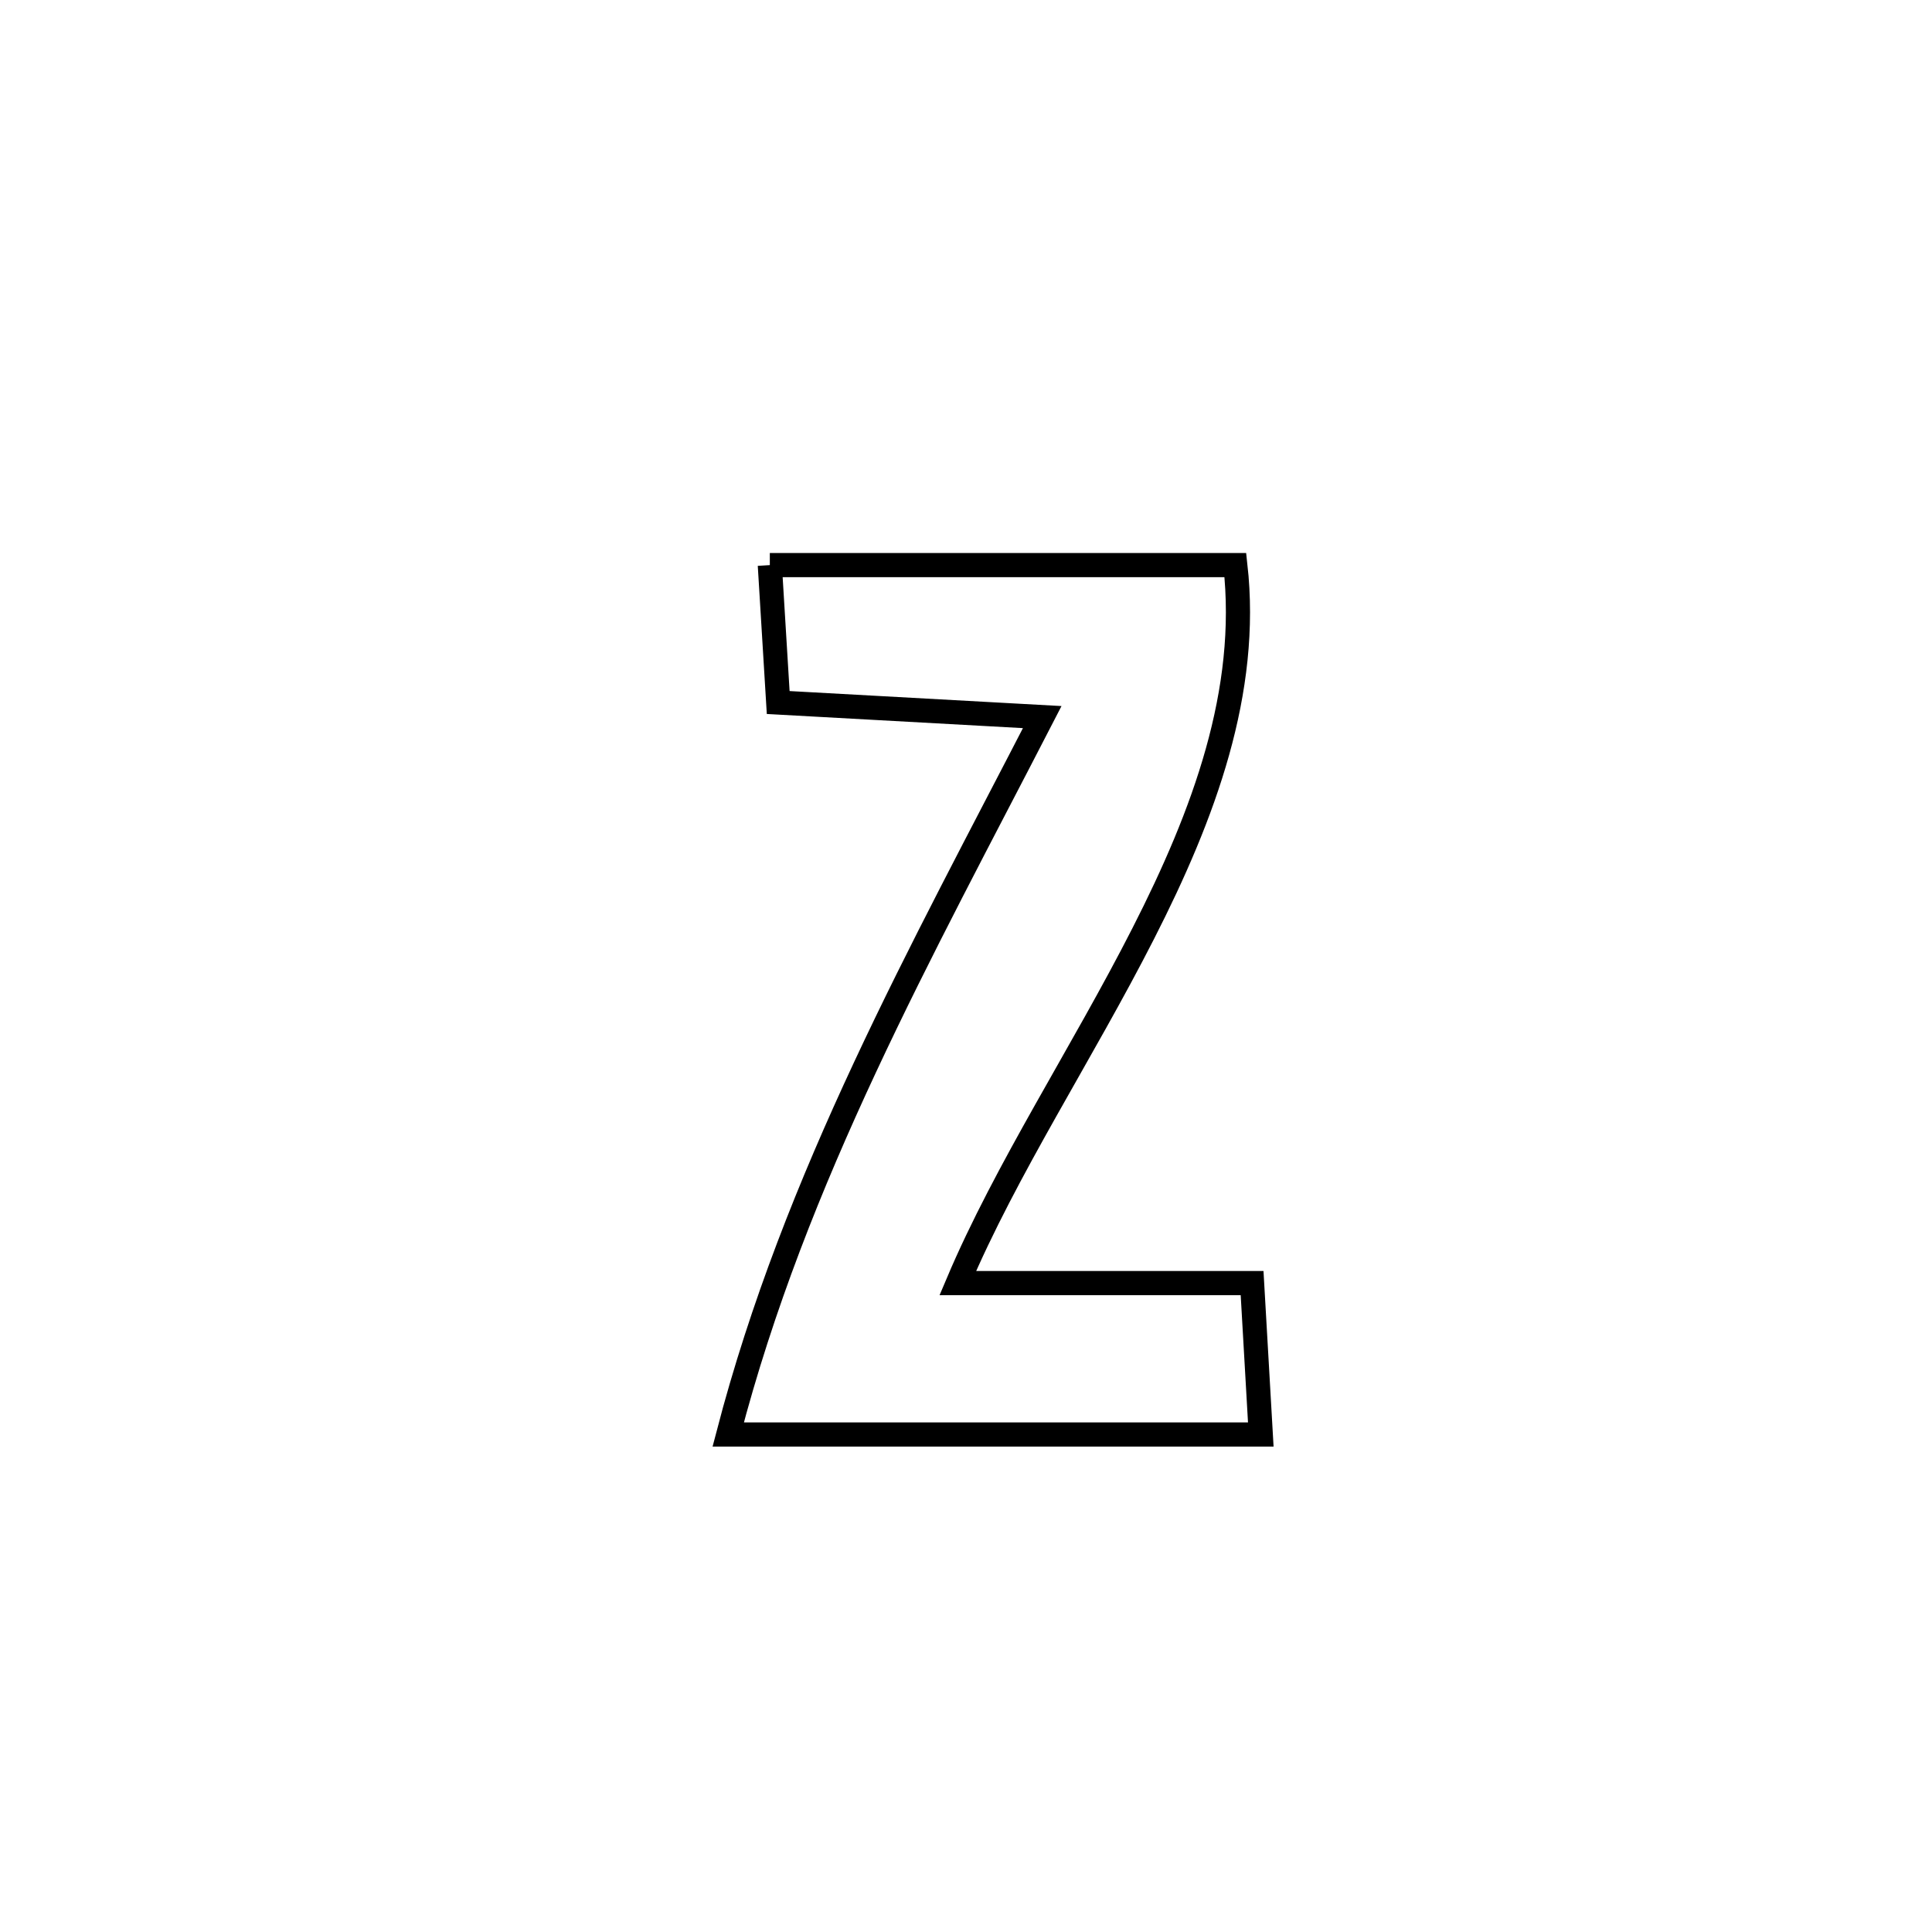 <svg xmlns="http://www.w3.org/2000/svg" viewBox="0.0 0.0 24.0 24.0" height="200px" width="200px"><path fill="none" stroke="black" stroke-width=".3" stroke-opacity="1.0"  filling="0" d="M9.563 7.02 L9.563 7.02 C11.491 7.02 13.418 7.02 15.346 7.02 L15.346 7.02 C15.522 8.588 14.959 10.112 14.202 11.596 C13.446 13.081 12.496 14.526 11.898 15.939 L11.898 15.939 C11.9 15.939 15.518 15.939 15.554 15.939 L15.554 15.939 C15.59 16.566 15.626 17.193 15.662 17.82 L15.662 17.82 C13.456 17.82 11.251 17.82 9.046 17.82 L9.046 17.82 C9.464 16.217 10.062 14.722 10.744 13.261 C11.426 11.8 12.192 10.373 12.947 8.908 L12.947 8.908 C11.853 8.848 10.76 8.788 9.667 8.727 L9.667 8.727 C9.632 8.158 9.598 7.589 9.563 7.02 L9.563 7.02"></path></svg>